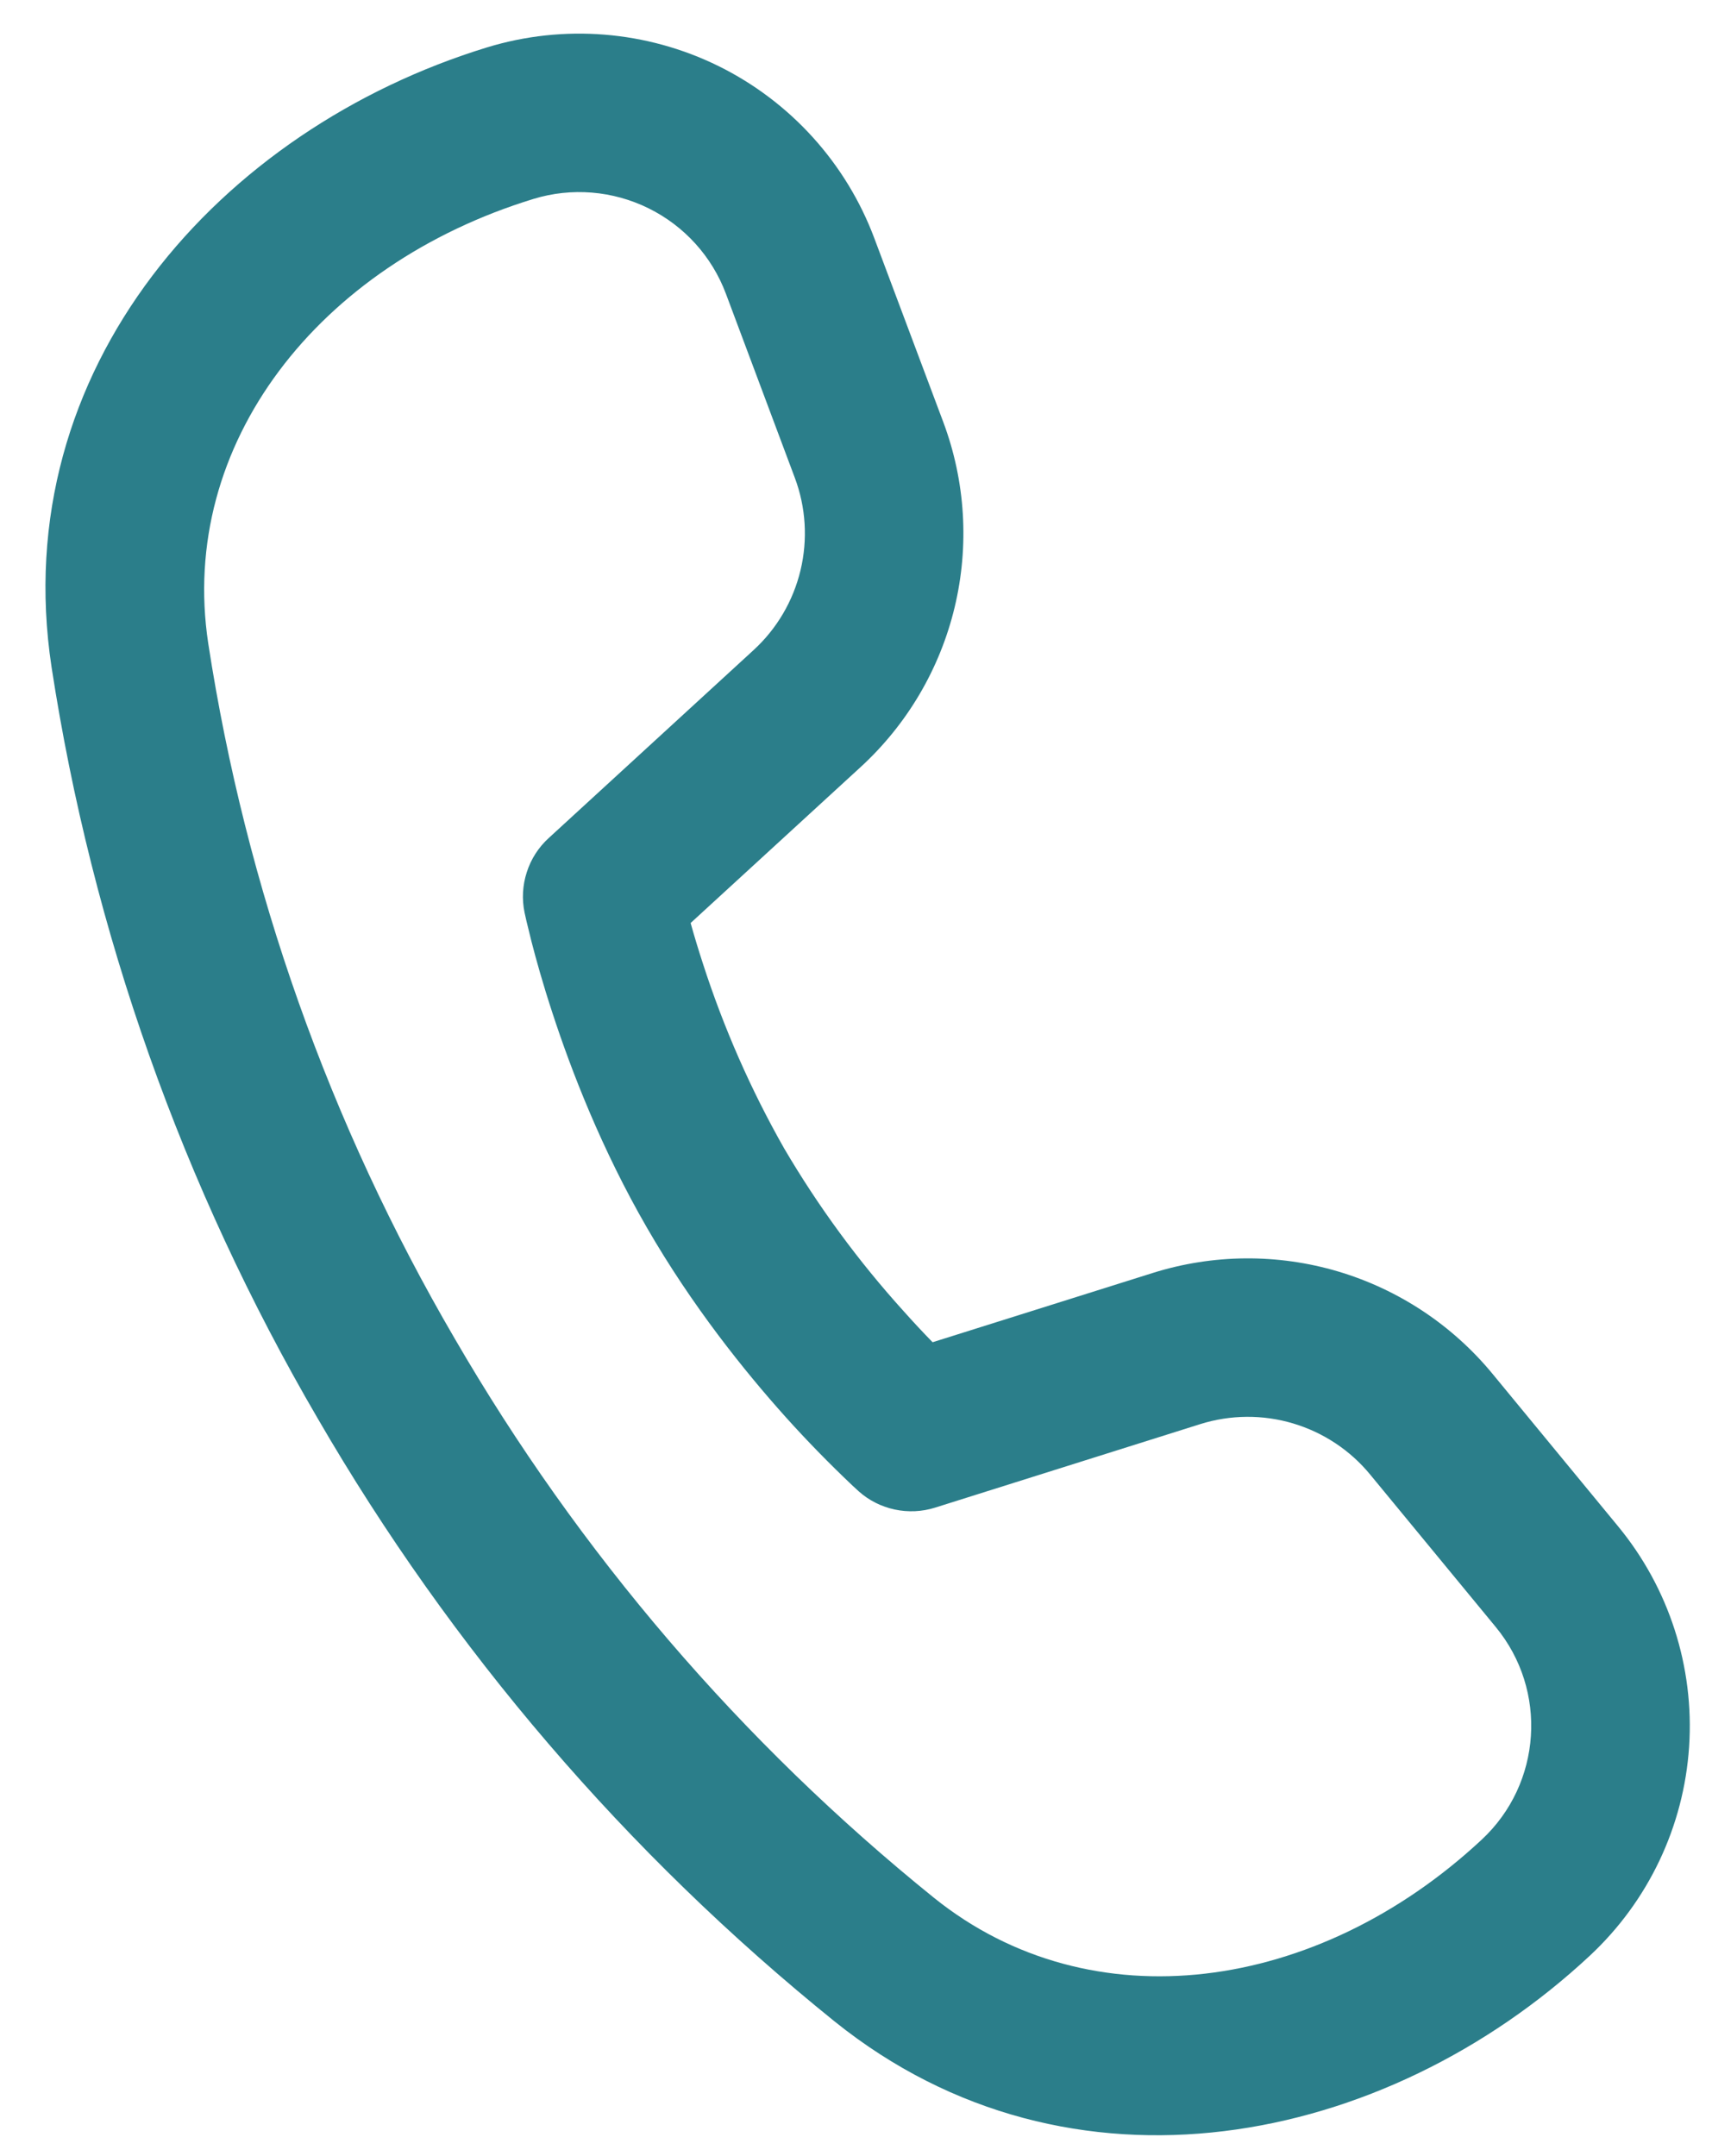 <svg width="27" height="34" viewBox="0 0 27 34" fill="none" xmlns="http://www.w3.org/2000/svg">
<path d="M3.284 10.145C2.808 7.002 5.025 4.175 8.413 3.137C9.014 2.953 9.663 3.006 10.227 3.284C10.792 3.562 11.229 4.045 11.449 4.634L12.535 7.534C12.71 8 12.741 8.508 12.625 8.993C12.509 9.477 12.251 9.916 11.884 10.252L8.653 13.216C8.493 13.362 8.374 13.547 8.308 13.754C8.241 13.96 8.229 14.179 8.273 14.391L8.302 14.521L8.382 14.847C8.453 15.122 8.56 15.51 8.712 15.972C9.012 16.891 9.49 18.126 10.203 19.36C10.915 20.594 11.745 21.626 12.39 22.345C12.726 22.719 13.078 23.079 13.443 23.425L13.543 23.517C13.704 23.661 13.9 23.759 14.111 23.804C14.323 23.849 14.542 23.839 14.748 23.774L18.93 22.457C19.405 22.308 19.915 22.304 20.392 22.446C20.869 22.588 21.294 22.869 21.61 23.254L23.589 25.656C24.414 26.656 24.317 28.126 23.368 29.01C20.775 31.426 17.21 31.922 14.73 29.927C11.691 27.475 9.129 24.485 7.17 21.106C5.198 17.729 3.879 14.011 3.284 10.145ZM10.892 14.555L13.574 12.095C14.308 11.421 14.824 10.544 15.056 9.575C15.288 8.606 15.226 7.59 14.877 6.657L13.789 3.757C13.345 2.573 12.466 1.602 11.332 1.042C10.197 0.483 8.891 0.378 7.682 0.747C3.475 2.036 0.098 5.807 0.813 10.519C1.455 14.696 2.878 18.715 5.009 22.365C7.121 26.009 9.885 29.233 13.163 31.877C16.881 34.865 21.849 33.846 25.073 30.84C25.996 29.98 26.556 28.801 26.639 27.543C26.722 26.284 26.321 25.042 25.519 24.069L23.54 21.666C22.907 20.897 22.058 20.334 21.103 20.05C20.148 19.767 19.13 19.775 18.179 20.074L14.708 21.166C14.552 21.006 14.4 20.843 14.252 20.677C13.538 19.888 12.907 19.029 12.368 18.111C11.842 17.186 11.413 16.209 11.086 15.196C11.017 14.984 10.952 14.771 10.892 14.556" fill="#2B7E8A"/>
</svg>
